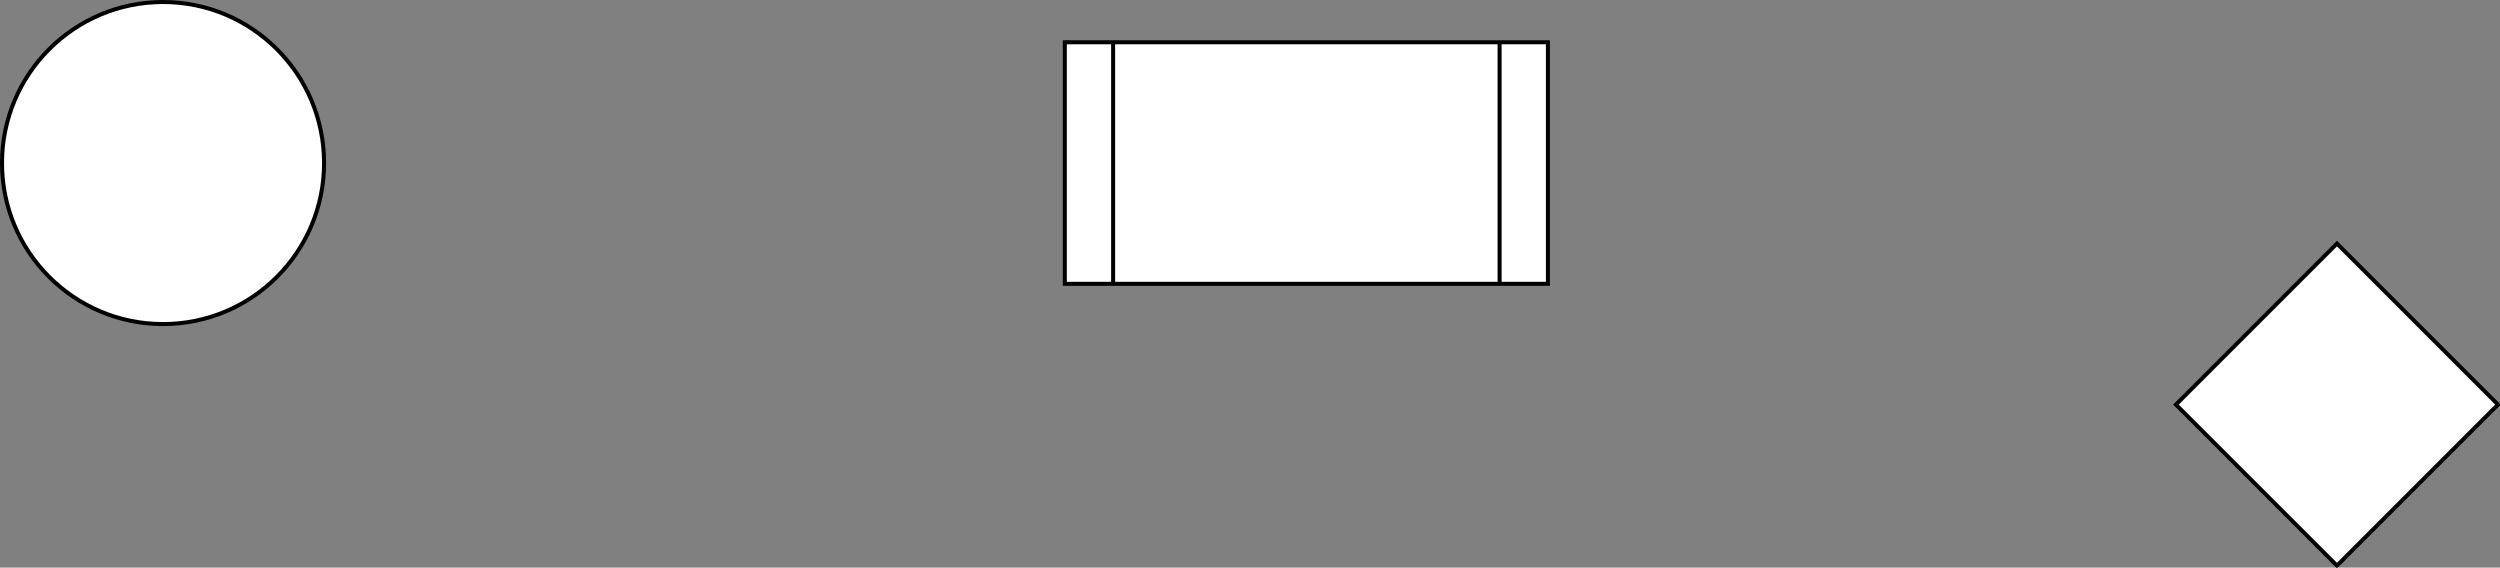 <?xml version="1.0" encoding="UTF-8"?>
<!DOCTYPE svg PUBLIC "-//W3C//DTD SVG 1.1//EN" "http://www.w3.org/Graphics/SVG/1.1/DTD/svg11.dtd">
<svg xmlns="http://www.w3.org/2000/svg" xmlns:xlink="http://www.w3.org/1999/xlink" version="1.1" width="621px" height="141px" viewBox="-0.5 -0.5 621 141" content="&lt;mxfile host=&quot;app.diagrams.net&quot; modified=&quot;2021-04-25T00:50:42.706Z&quot; agent=&quot;5.0 (Windows NT 10.0; Win64; x64) AppleWebKit/537.36 (KHTML, like Gecko) Chrome/90.0.443.85 Safari/537.36&quot; etag=&quot;WxsxoIz3KuVnuVhdZ7no&quot; version=&quot;14.2.7&quot; type=&quot;github&quot;&gt;&lt;diagram id=&quot;pKqvm9uWJ3mTDKhfTNRM&quot; name=&quot;Página-1&quot;&gt;tZRdb4IwFEB/DY9LoEUcrzLdkmVZMrPsudIrbVYoliKwX78yikDU6BJNeOg99/aDcwsOjtL6WZGcvUkKwkEurR385CDk+Qg57ePSpiPz0O9Aoji1RQNY8x+w0LW05BSKSaGWUmieT2EsswxiPWFEKVlNy7ZSTHfNSQJHYB0TcUy/ONWso49oPvAX4Anrd/aCsMukpC+2b1IwQmU1Qnjp4EhJqbtRWkcgWnm9l27e6kz2cDAFmb5mwvbV3aPZiu92zUfAoaxY9PlgV9kTUdoXtofVTW/ArGJkm2BRMa5hnZO4zVSm34YxnQoTeWZIirzrwJbXYDZd2LVBaajPHto7qDB3CGQKWjWmpJ8ws/bs9UGhjatRMyxioz70jNj2J4eVB0NmYCX9Qxi6LMw0Om+HuZIxFMVlcRsSfydKlhl9L7XgGVh+A3++50/8YffYn4dOCAzuJRBfFqiYTDflFeJuICgIpxcMz+52wUw4fO1/udE/Ey9/AQ==&lt;/diagram&gt;&lt;/mxfile&gt;" resource="https://app.diagrams.net/#Hkalangoti%2FKSoft%2Fmaster%2F2.svg"><rect x="-0.5" y="-0.5" width="621" height="141" fill="#808080" stroke="none"/><defs/><g><ellipse cx="40" cy="40" rx="40" ry="40" fill="#ffffff" stroke="#000000" pointer-events="all"/><rect x="264" y="10" width="120" height="60" fill="#ffffff" stroke="#000000" pointer-events="all"/><path d="M 276 10 L 276 70 M 372 10 L 372 70" fill="none" stroke="#000000" stroke-miterlimit="10" pointer-events="all"/><path d="M 580 60 L 620 100 L 580 140 L 540 100 Z" fill="#ffffff" stroke="#000000" stroke-miterlimit="10" pointer-events="all"/></g></svg>
